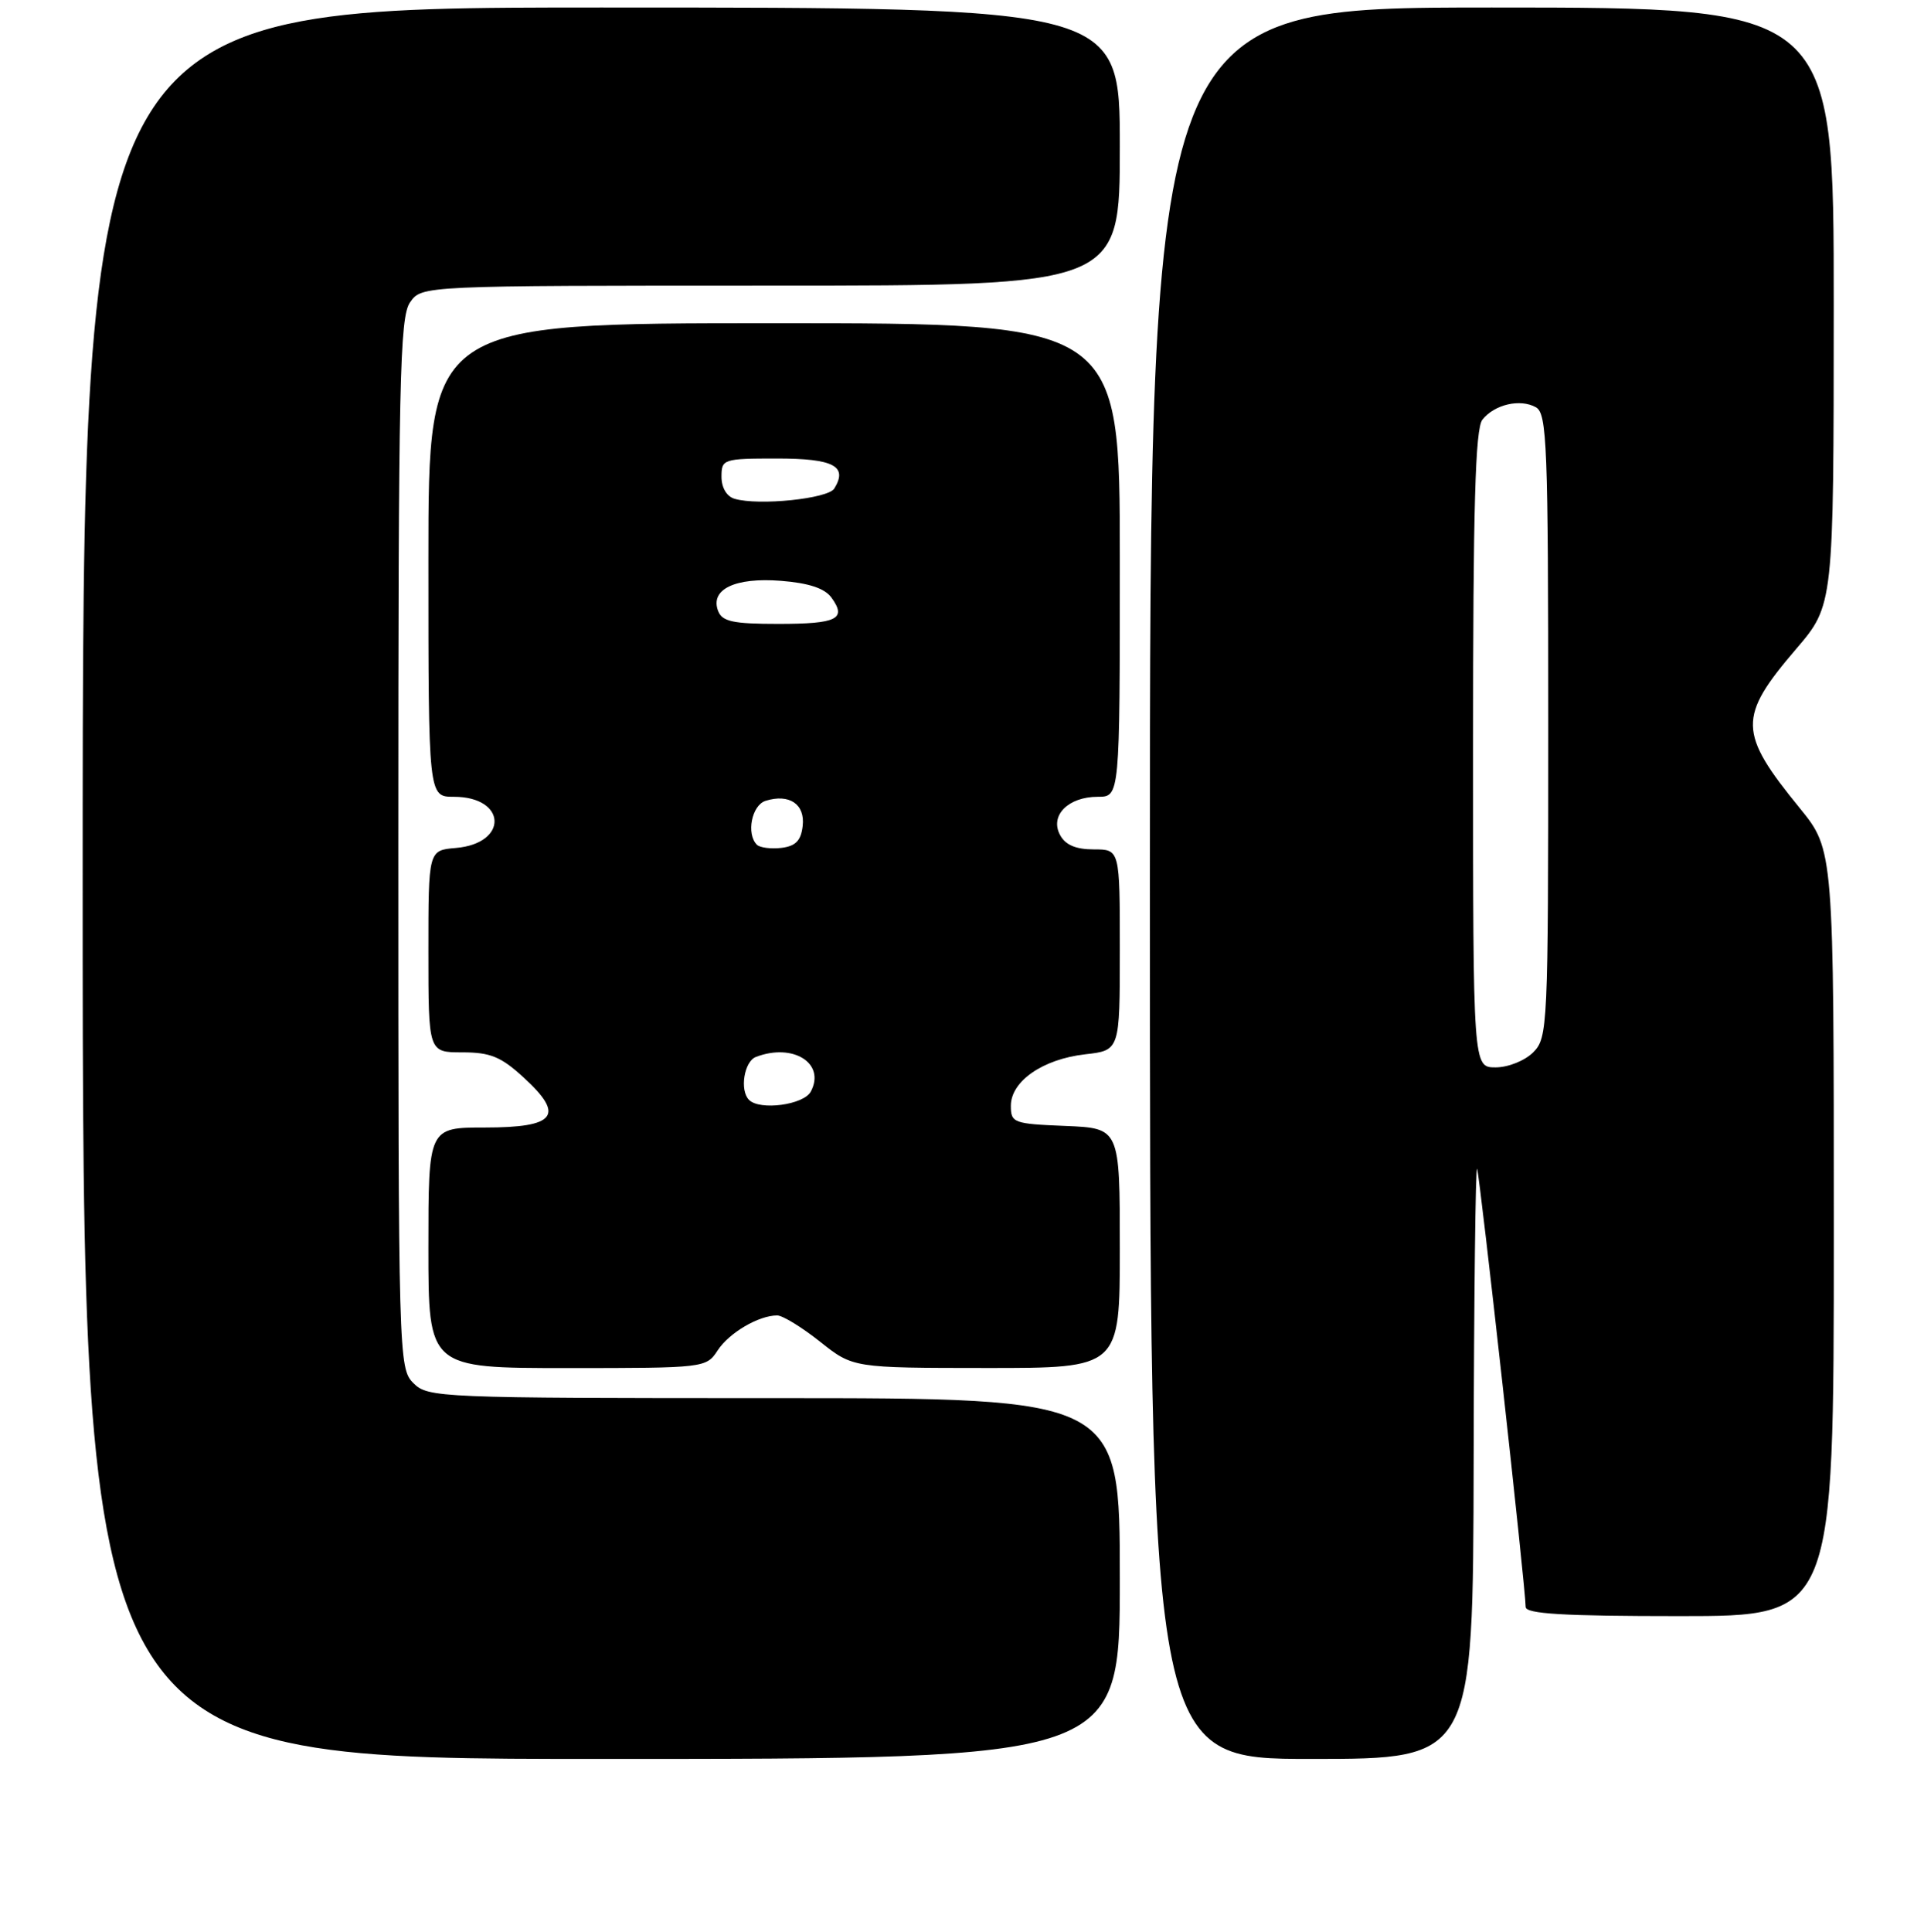 <?xml version="1.0" encoding="UTF-8" standalone="no"?>
<!DOCTYPE svg PUBLIC "-//W3C//DTD SVG 1.1//EN" "http://www.w3.org/Graphics/SVG/1.1/DTD/svg11.dtd" >
<svg xmlns="http://www.w3.org/2000/svg" xmlns:xlink="http://www.w3.org/1999/xlink" version="1.1" viewBox="0 0 256 257">
 <g >
 <path fill="currentColor"
d=" M 149.00 210.00 C 149.00 186.00 149.00 186.00 103.00 186.00 C 58.33 186.00 56.94 185.94 55.00 184.00 C 53.04 182.04 53.00 180.67 53.00 112.22 C 53.00 50.69 53.18 42.18 54.56 40.22 C 56.11 38.00 56.11 38.00 102.56 38.00 C 149.00 38.00 149.00 38.00 149.00 19.50 C 149.00 1.00 149.00 1.00 80.00 1.00 C 11.00 1.00 11.00 1.00 11.00 117.50 C 11.00 234.00 11.00 234.00 80.00 234.00 C 149.00 234.00 149.00 234.00 149.00 210.00 Z  M 196.08 194.25 C 196.12 172.39 196.33 154.95 196.54 155.50 C 196.92 156.48 203.00 211.36 203.00 213.78 C 203.00 214.70 208.02 215.00 223.50 215.00 C 244.00 215.00 244.00 215.00 244.00 164.04 C 244.00 113.08 244.00 113.08 239.47 107.51 C 231.26 97.44 231.22 95.41 238.99 86.33 C 243.98 80.50 243.98 80.50 243.99 40.75 C 244.00 1.00 244.00 1.00 198.50 1.00 C 153.00 1.00 153.00 1.00 153.00 117.50 C 153.00 234.00 153.00 234.00 174.50 234.00 C 196.00 234.00 196.00 234.00 196.08 194.25 Z  M 95.49 179.65 C 97.03 177.30 100.95 175.00 103.41 175.00 C 104.13 175.00 106.69 176.57 109.11 178.49 C 113.50 181.98 113.50 181.98 131.25 181.99 C 149.00 182.00 149.00 182.00 149.00 166.04 C 149.00 150.09 149.00 150.09 141.75 149.79 C 134.85 149.51 134.50 149.38 134.50 147.11 C 134.50 143.84 138.75 140.90 144.39 140.26 C 149.00 139.74 149.00 139.74 149.00 126.37 C 149.00 113.00 149.00 113.00 145.54 113.00 C 143.14 113.00 141.75 112.41 141.04 111.07 C 139.66 108.49 142.13 106.00 146.07 106.00 C 149.00 106.00 149.00 106.00 149.00 74.50 C 149.00 43.00 149.00 43.00 103.00 43.00 C 57.00 43.00 57.00 43.00 57.00 74.50 C 57.00 106.00 57.00 106.00 60.38 106.00 C 67.44 106.00 67.68 112.21 60.65 112.81 C 57.00 113.12 57.00 113.12 57.00 126.56 C 57.00 140.00 57.00 140.00 61.51 140.00 C 65.24 140.00 66.67 140.58 69.68 143.35 C 75.20 148.40 73.96 150.00 64.53 150.00 C 57.00 150.00 57.00 150.00 57.00 166.00 C 57.00 182.00 57.00 182.00 75.48 182.00 C 93.76 182.00 93.97 181.98 95.49 179.65 Z  M 196.00 99.69 C 196.00 67.34 196.29 57.01 197.25 55.82 C 198.87 53.80 202.27 53.01 204.36 54.18 C 205.84 55.01 206.00 59.15 206.00 96.55 C 206.00 136.67 205.94 138.06 204.00 140.00 C 202.89 141.11 200.67 142.00 199.00 142.00 C 196.00 142.00 196.00 142.00 196.00 99.69 Z  M 99.67 146.33 C 98.39 145.06 99.01 141.21 100.58 140.61 C 105.53 138.71 109.89 141.47 107.88 145.22 C 106.94 146.99 101.11 147.77 99.67 146.33 Z  M 100.71 112.38 C 99.27 110.94 100.02 107.13 101.86 106.54 C 105.01 105.55 107.14 106.98 106.80 109.88 C 106.58 111.84 105.86 112.57 103.96 112.80 C 102.57 112.96 101.10 112.77 100.71 112.38 Z  M 95.55 81.28 C 94.45 78.40 97.80 76.79 103.90 77.27 C 107.59 77.56 109.72 78.26 110.62 79.49 C 112.70 82.35 111.39 83.00 103.55 83.00 C 97.53 83.00 96.10 82.69 95.55 81.28 Z  M 97.75 66.36 C 96.70 66.06 96.00 64.88 96.00 63.43 C 96.00 61.08 96.23 61.00 103.39 61.00 C 110.92 61.00 112.85 62.01 111.00 65.00 C 110.16 66.35 100.97 67.30 97.75 66.36 Z "/>
</g>
</svg>
